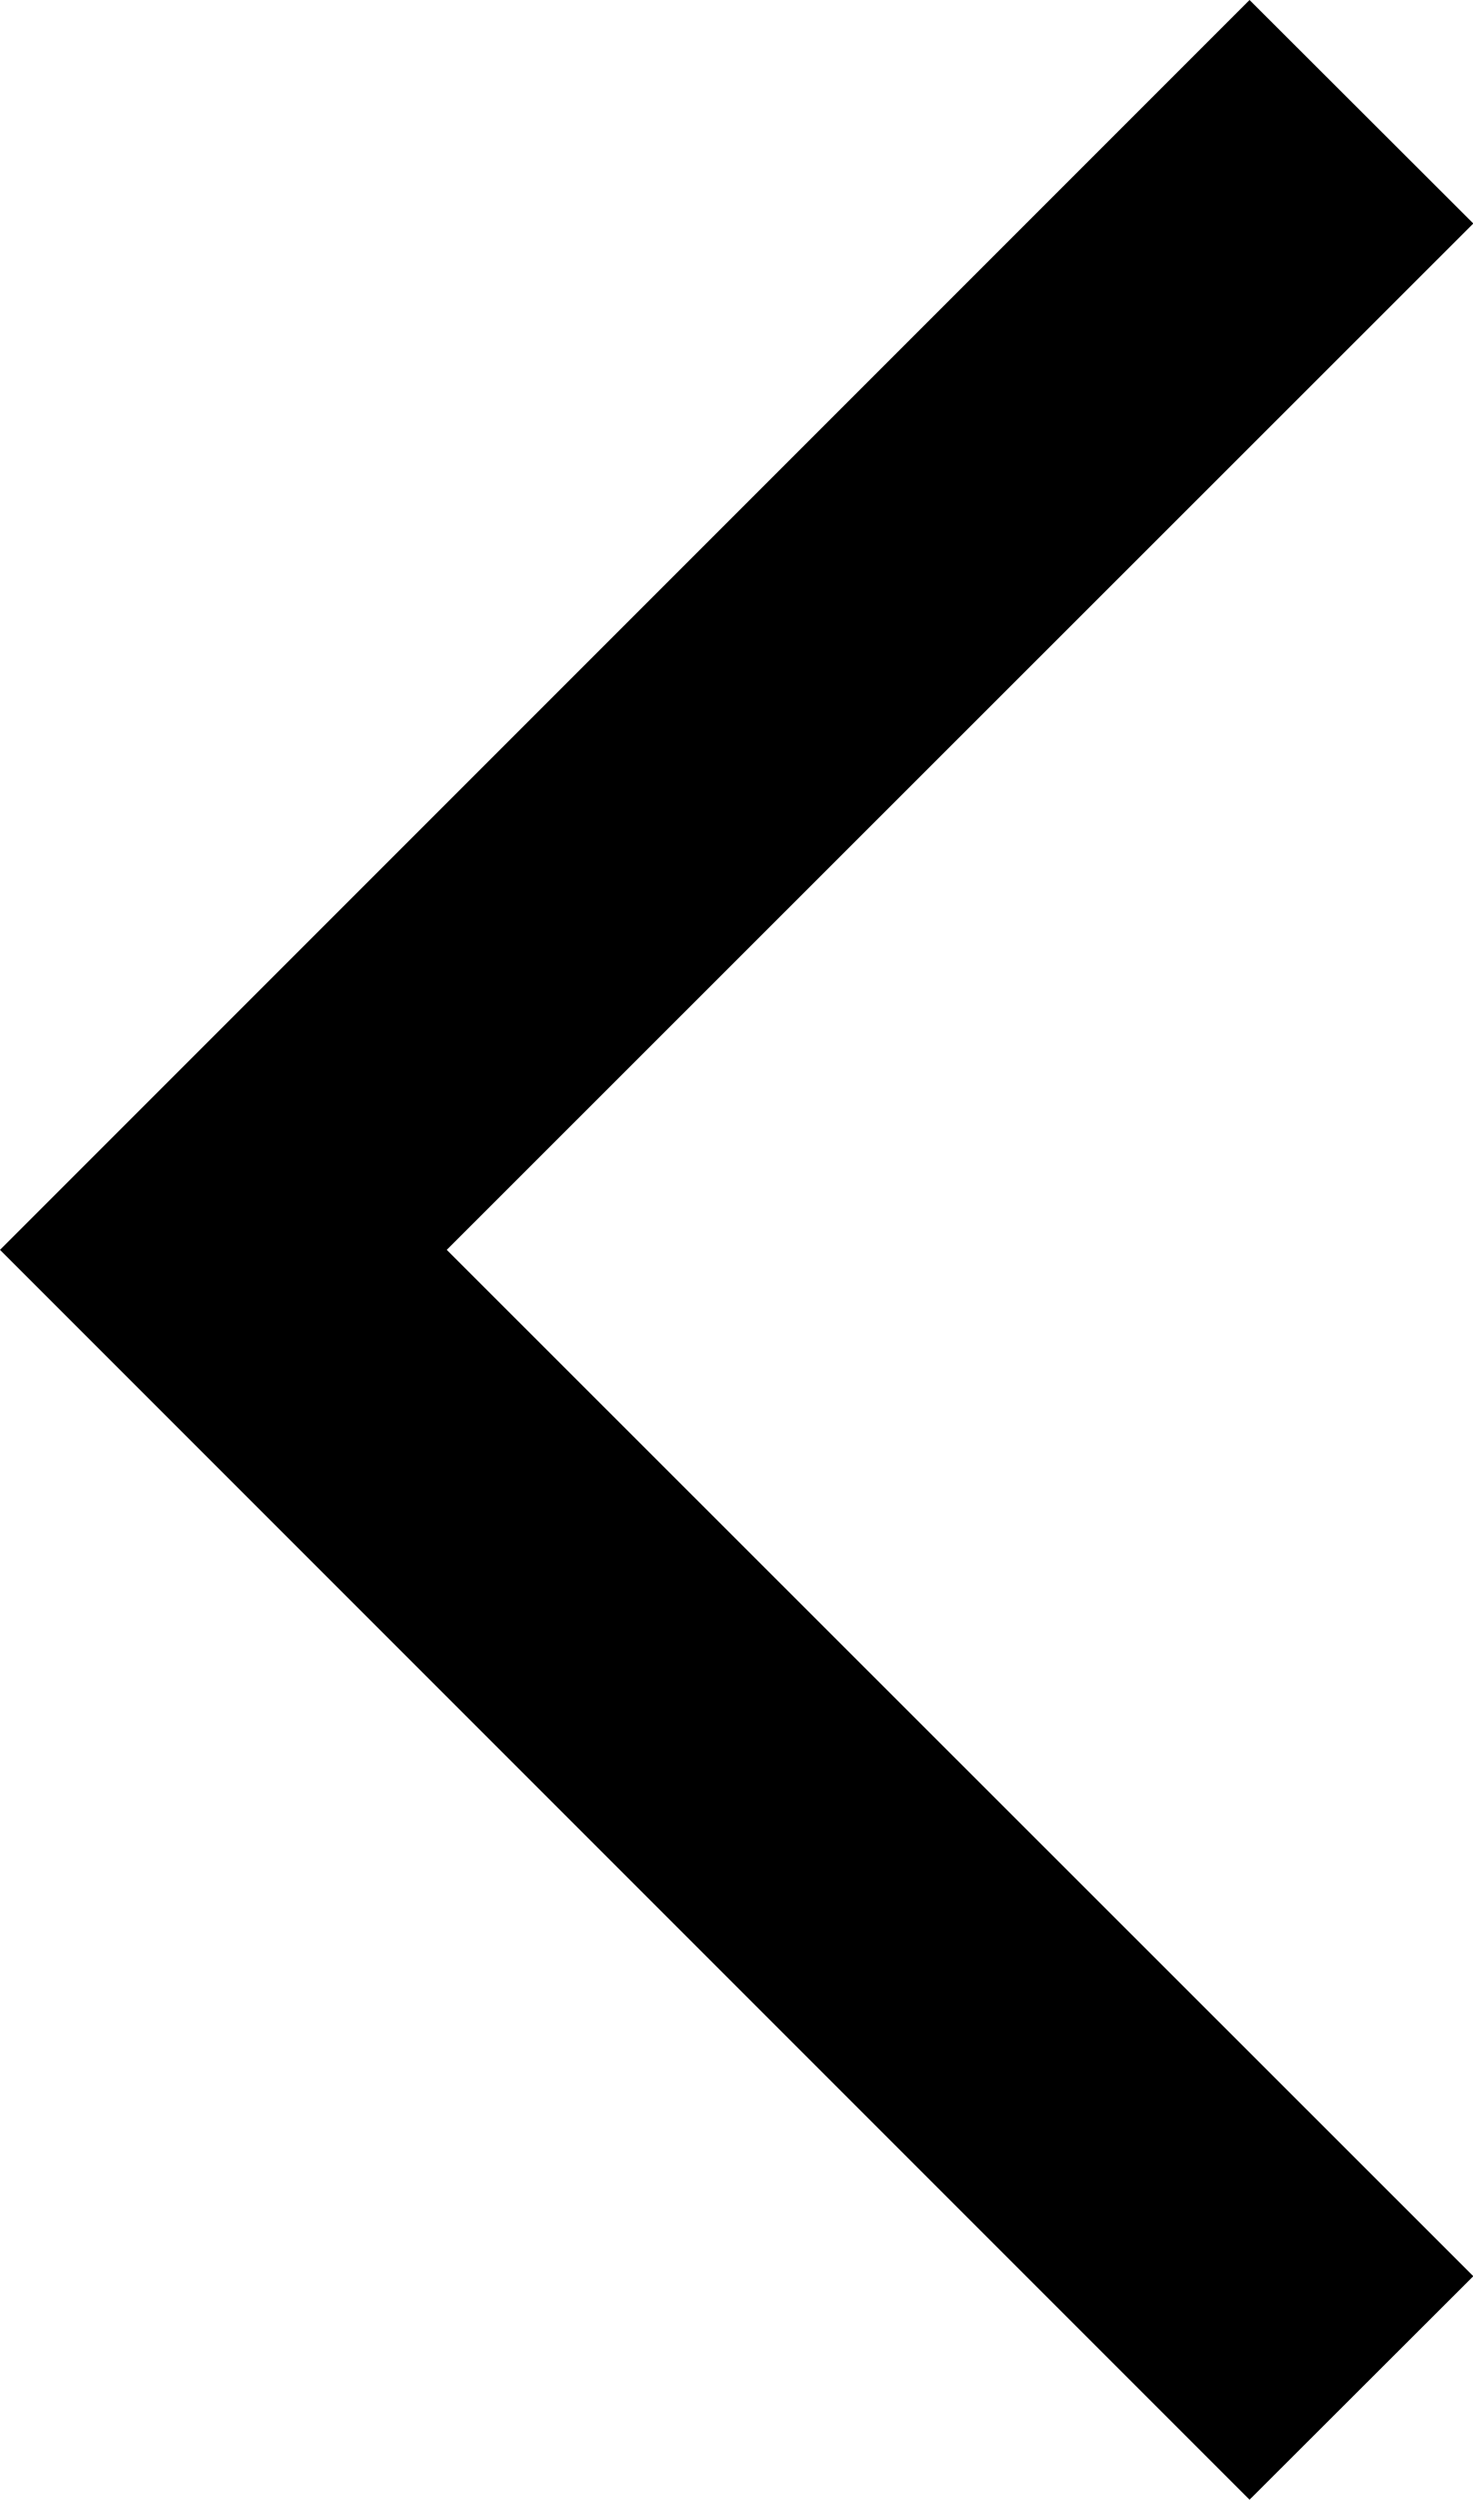 <svg xmlns="http://www.w3.org/2000/svg" width="9.598" height="16.284" viewBox="0 0 9.598 16.284">
  <path id="Path_102" data-name="Path 102" d="M9.6,3.556,8.142,2.1,0,10.242l8.142,8.142L9.6,16.928,2.911,10.242,5.527,7.627Z" transform="translate(0 -2.1)"/>
</svg>
